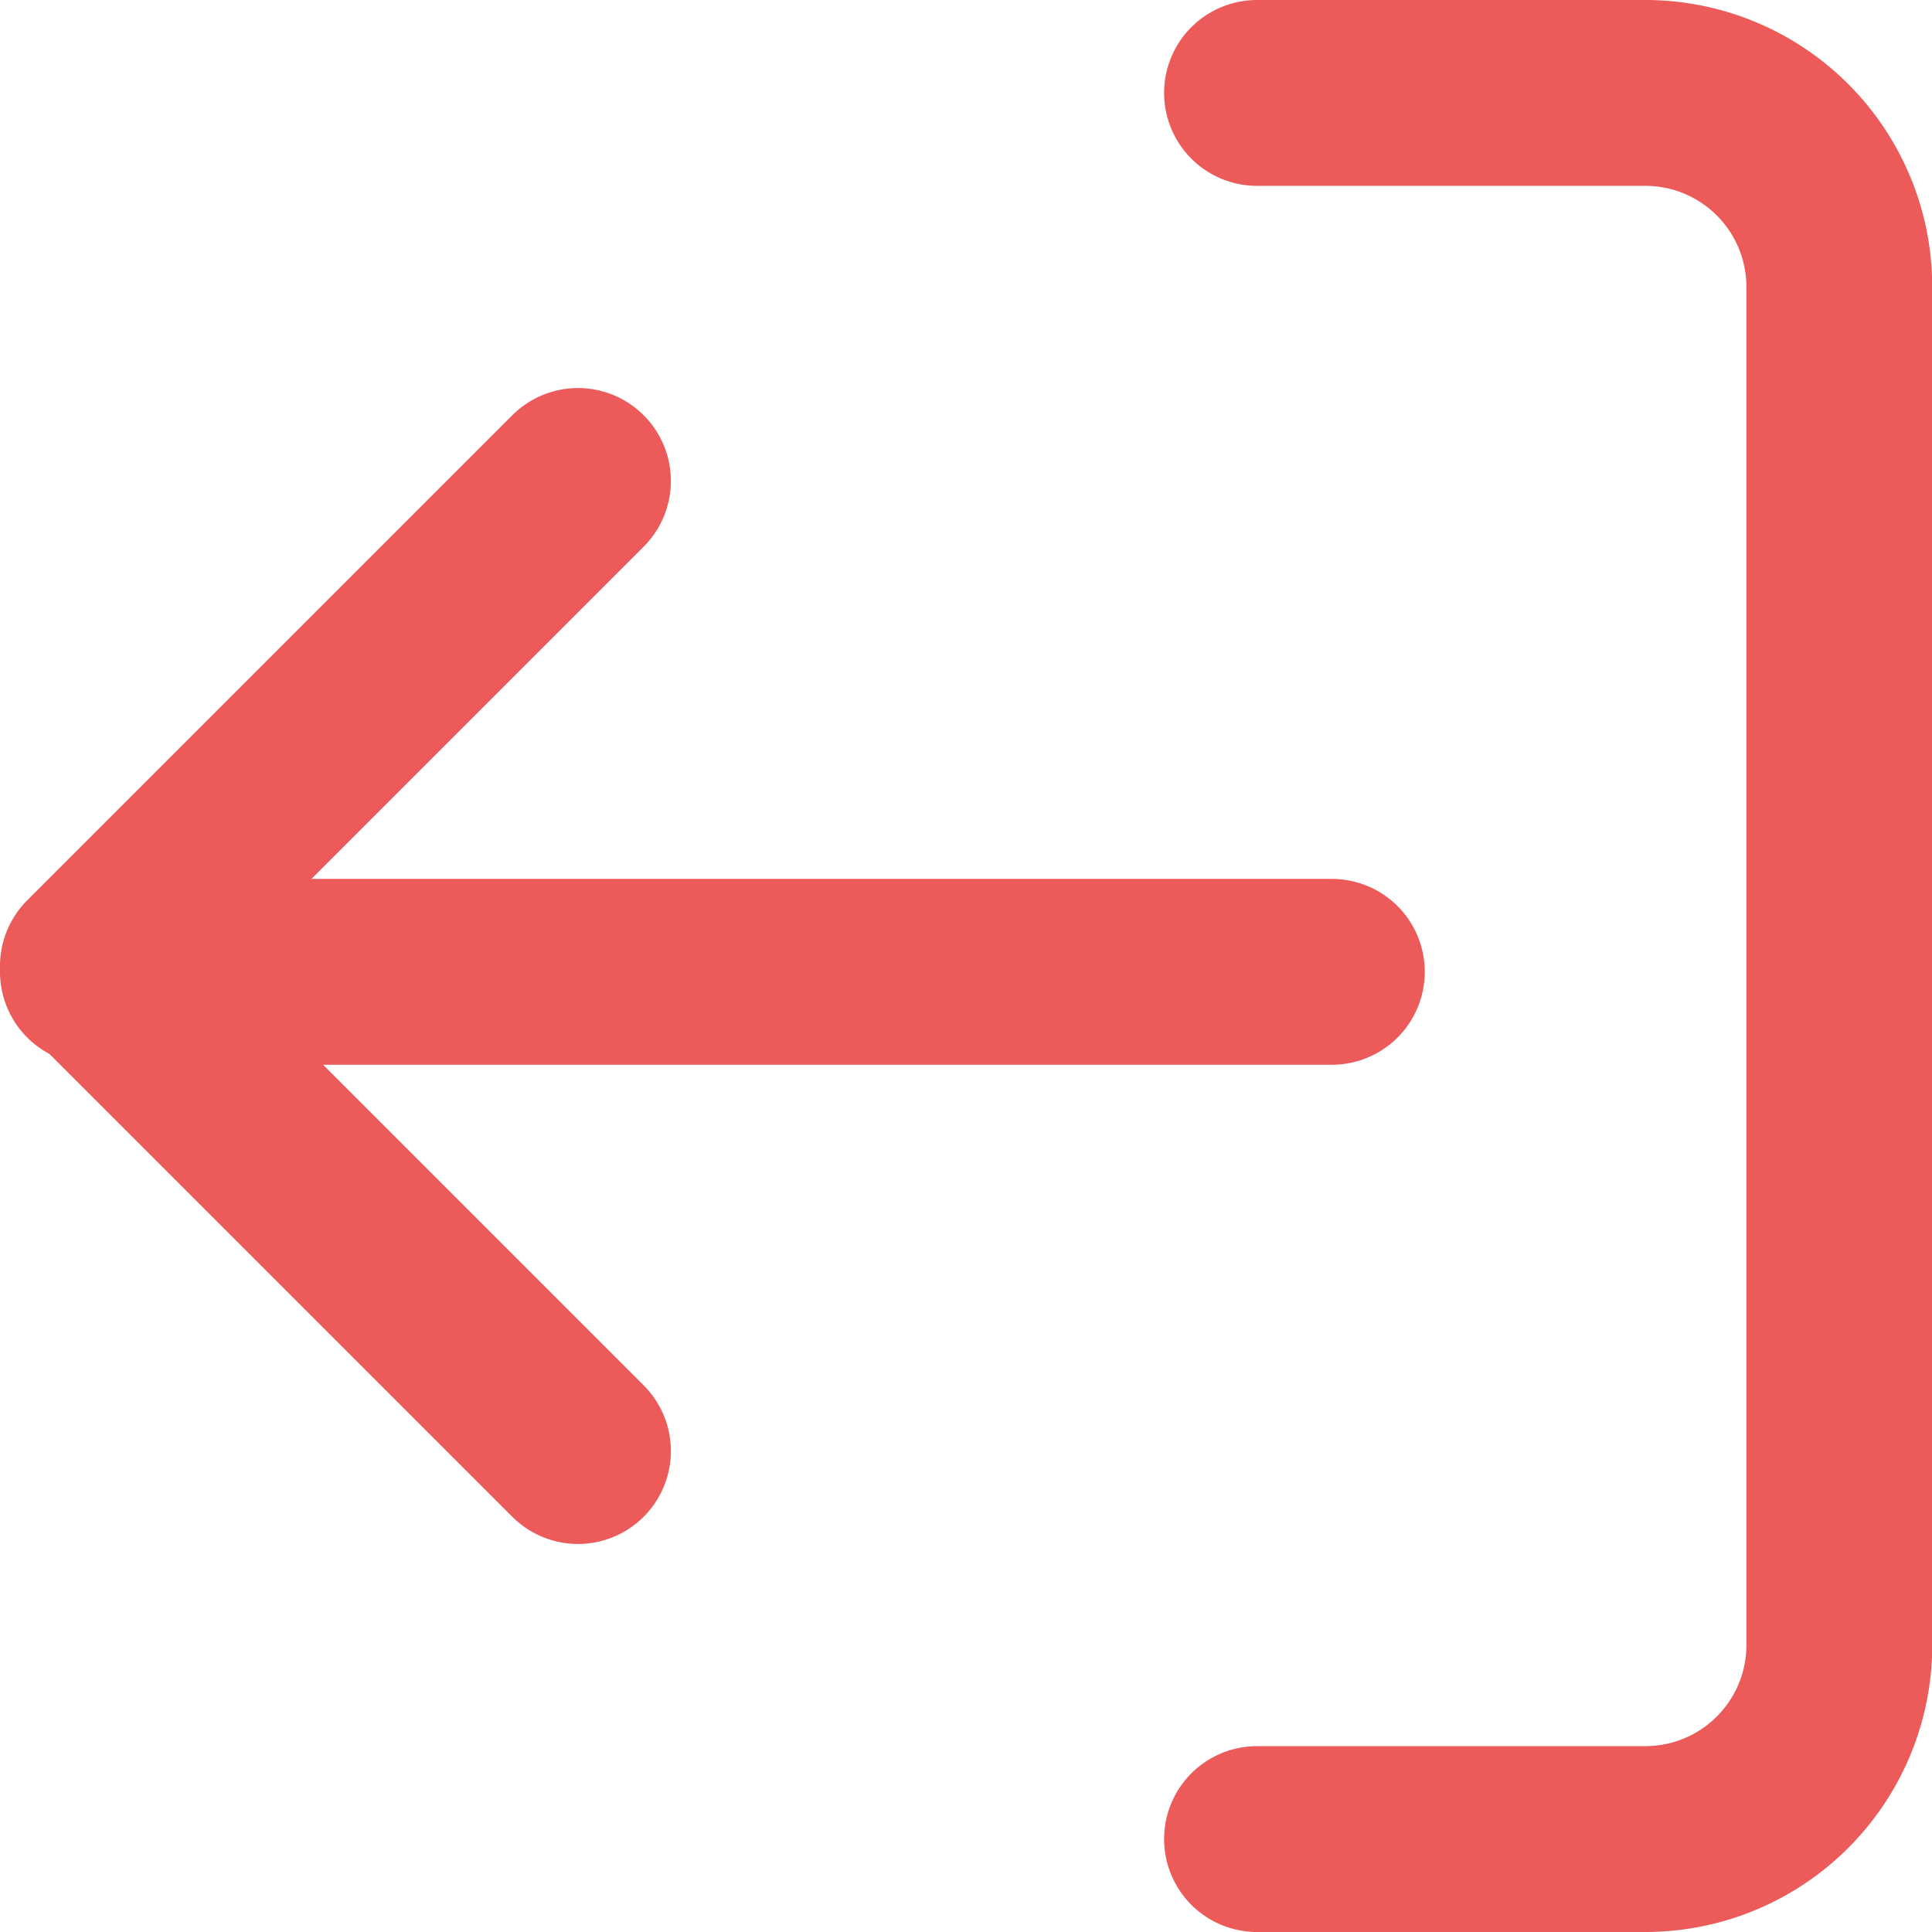 <svg xmlns="http://www.w3.org/2000/svg" width="15.594" height="15.594" viewBox="0 0 15.594 15.594">
  <g id="log-out" transform="translate(0.75 0.75)">
    <path id="Path_203" data-name="Path 203" d="M3,17.094H6.132A1.566,1.566,0,0,0,7.7,15.528V4.566A1.566,1.566,0,0,0,6.132,3H3" transform="translate(6.396 -3)" fill="none" stroke="#ec5a5a" stroke-linecap="round" stroke-linejoin="round" stroke-width="1.5"/>
    <path id="Path_204" data-name="Path 204" d="M19.915,14.83,16,10.915,19.915,7" transform="translate(-16 -3.868)" fill="none" stroke="#ec5a5a" stroke-linecap="round" stroke-linejoin="round" stroke-width="1.5"/>
    <line id="Line_11" data-name="Line 11" x2="10" transform="translate(0 7.094)" fill="none" stroke="#ec5a5a" stroke-linecap="round" stroke-linejoin="round" stroke-width="1.5"/>
  </g>
</svg>
